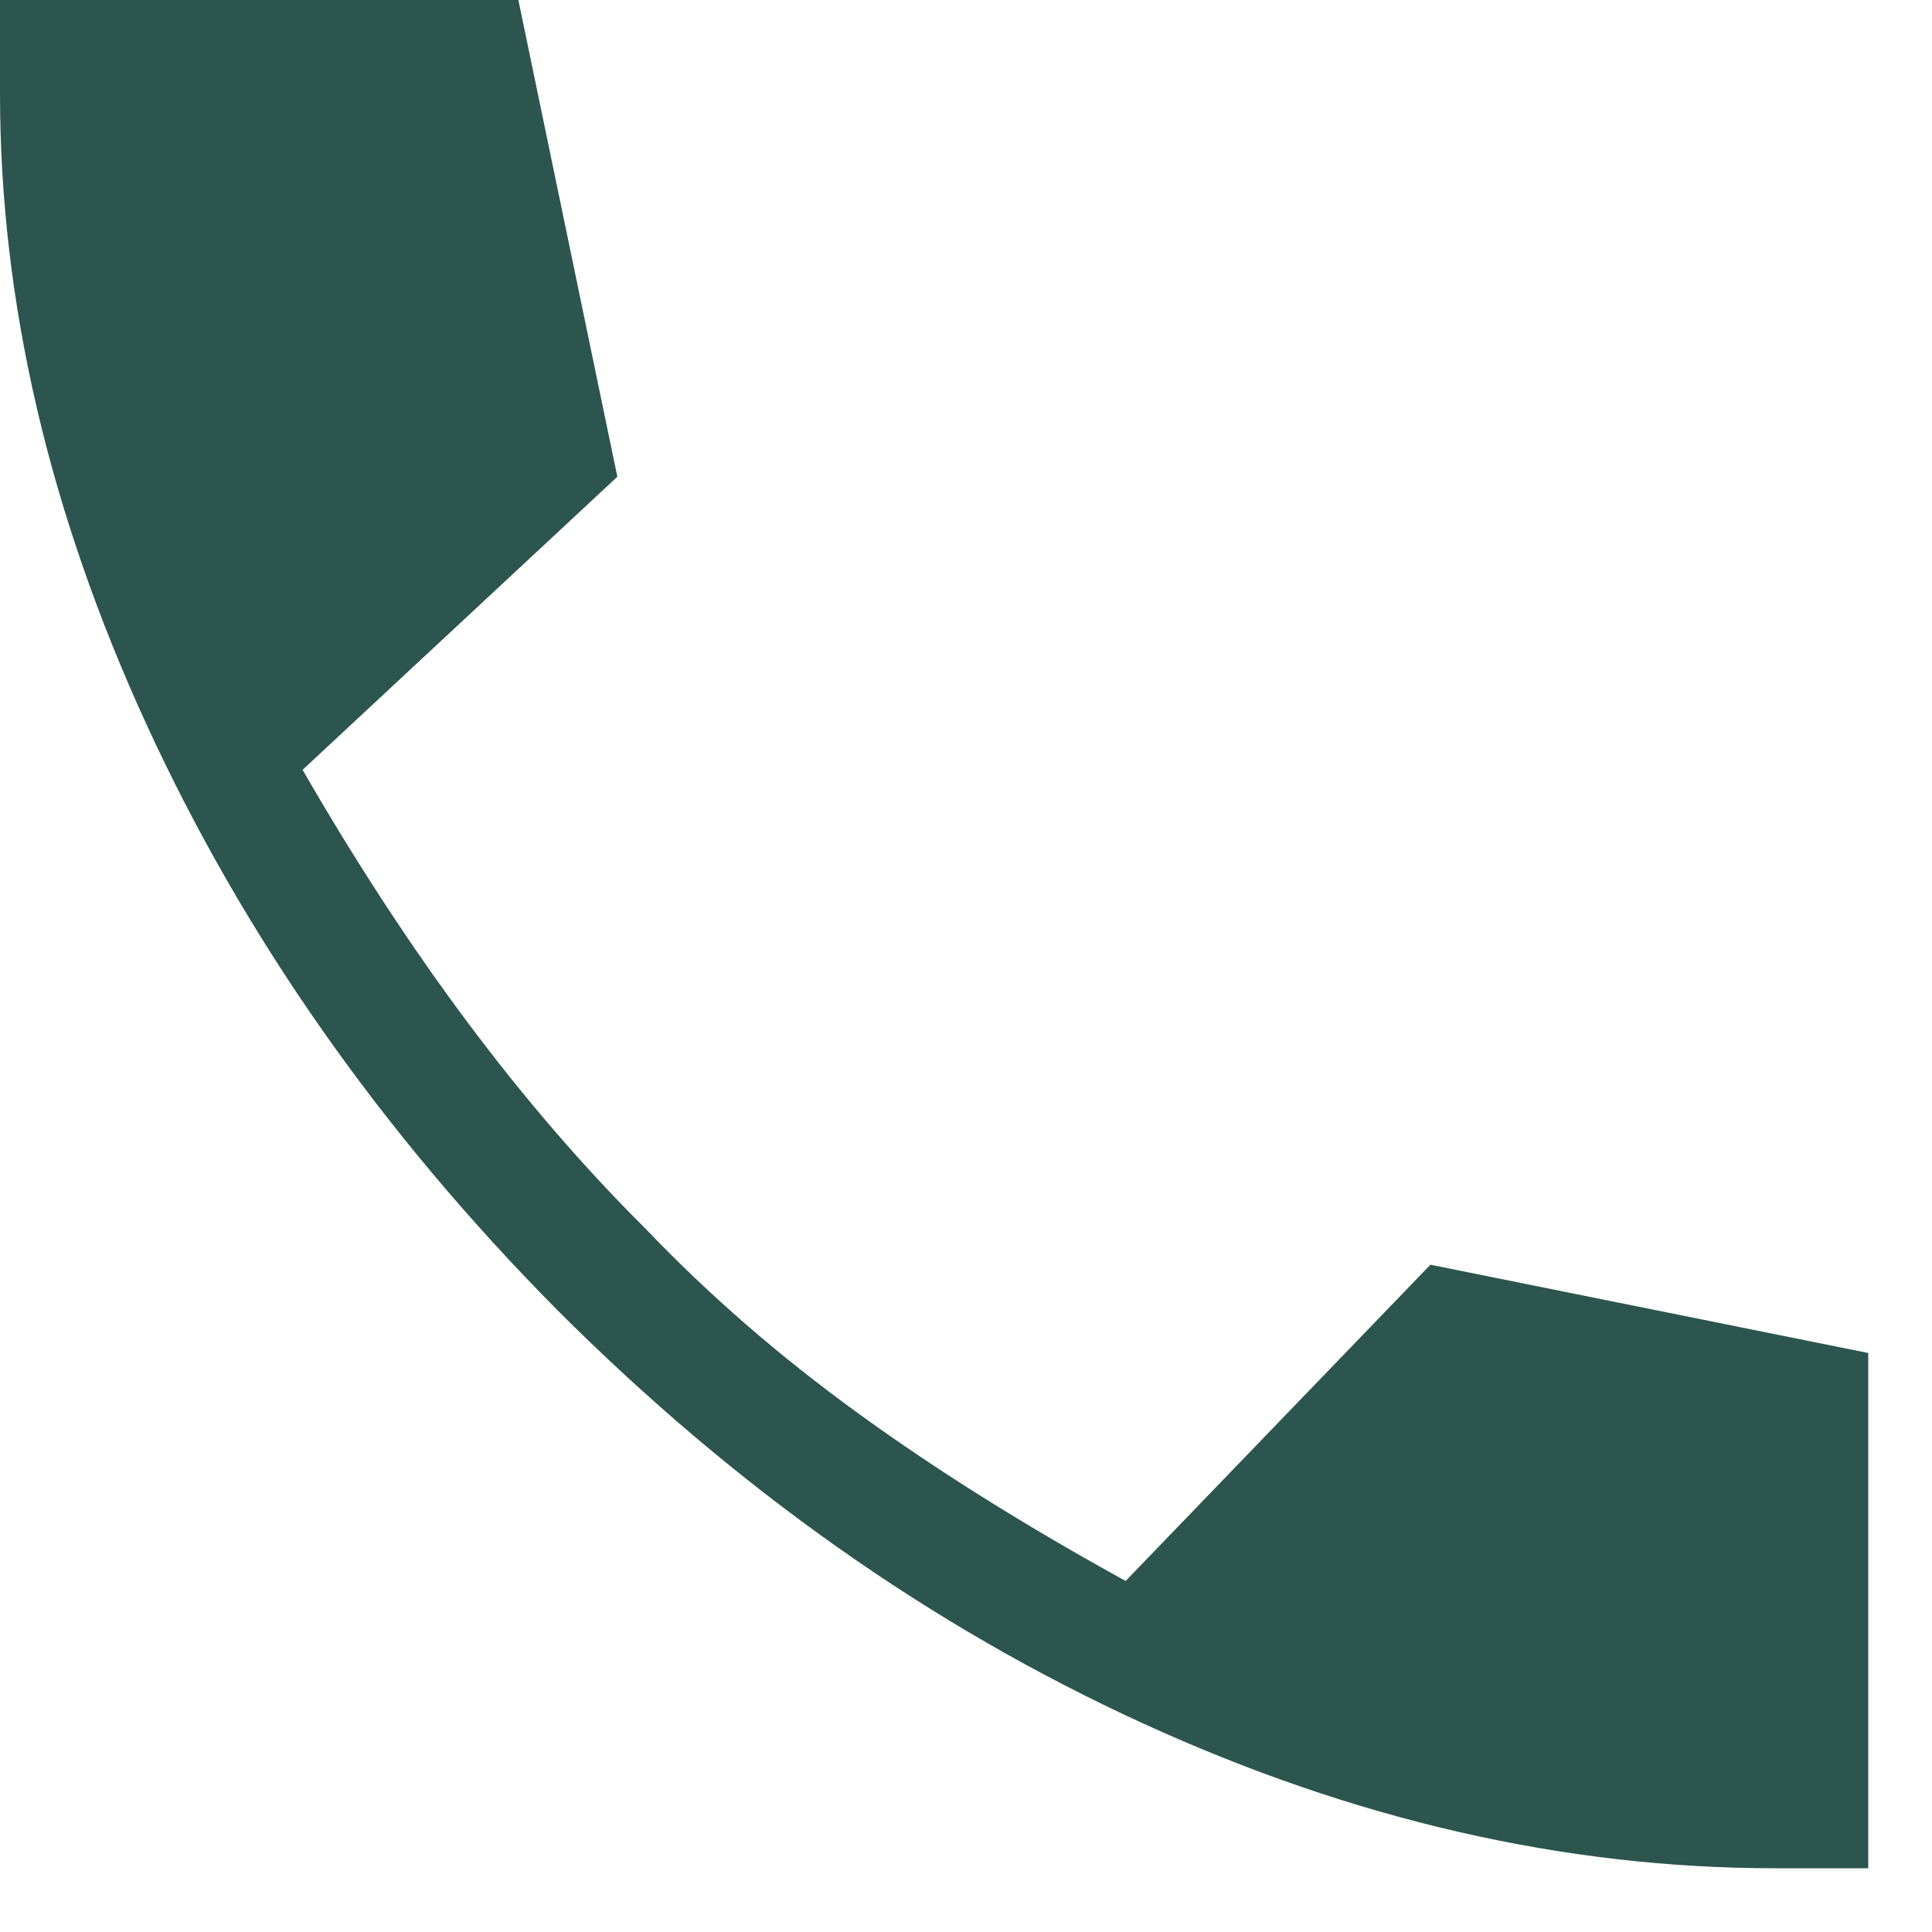 <svg width="13" height="13" viewBox="0 0 13 13" fill="none" xmlns="http://www.w3.org/2000/svg">
<path d="M11.943 12.571C10.527 12.571 9.109 12.246 7.686 11.594C6.263 10.942 4.952 10.017 3.753 8.818C2.564 7.619 1.642 6.304 0.985 4.873C0.328 3.441 0 2.027 0 0.629V0H3.488L4.154 3.208L2.036 5.18C2.394 5.801 2.765 6.369 3.149 6.883C3.533 7.397 3.933 7.86 4.349 8.273C4.769 8.713 5.243 9.124 5.769 9.506C6.296 9.889 6.898 10.266 7.574 10.638L9.625 8.51L12.571 9.104V12.571H11.943Z" fill="#2C554F"/>
</svg>
